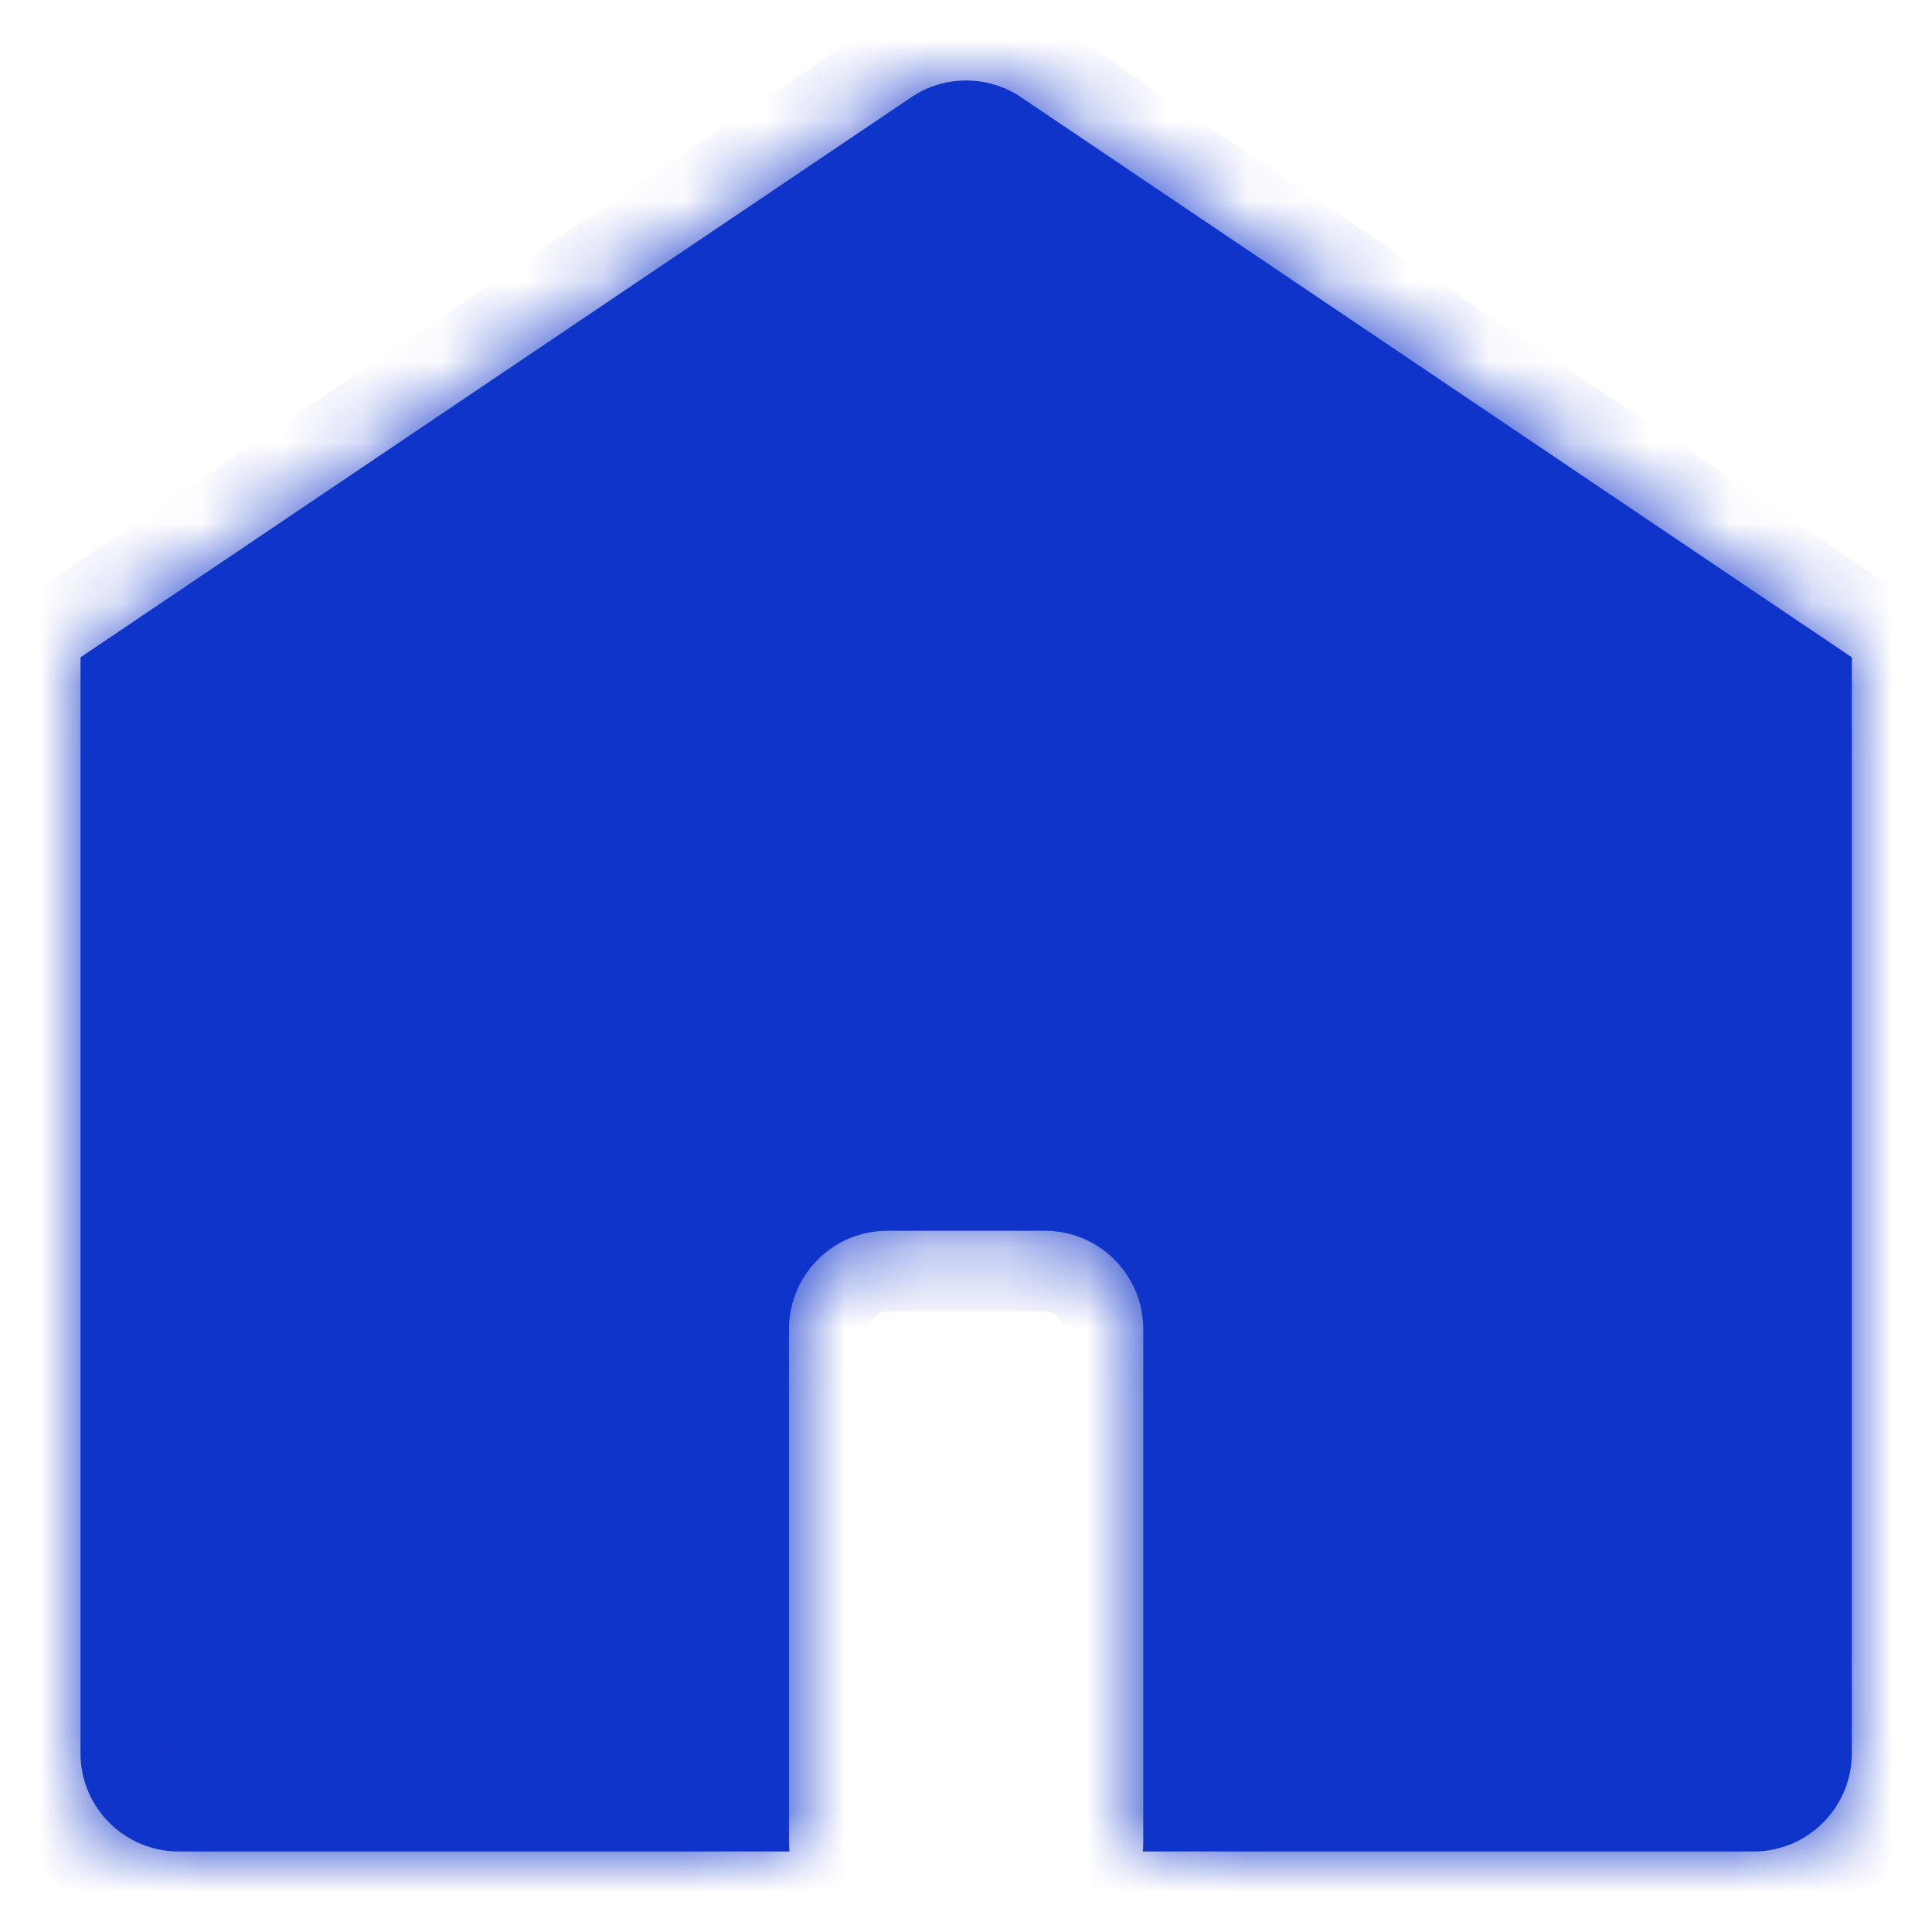 <svg width="24" height="24" viewBox="0 0 24 24" fill="none" xmlns="http://www.w3.org/2000/svg">
<mask id="path-1-inside-1_1119_4733" fill="white">
<path fill-rule="evenodd" clip-rule="evenodd" d="M23.003 8.165L23.004 8.165H23.004C23.004 8.165 23.004 8.165 23.004 8.165V21.778C23.004 22.453 22.457 23 21.782 23H14.196C14.2 22.96 14.202 22.92 14.202 22.879V16.511C14.202 15.836 13.654 15.289 12.979 15.289H11.023C10.348 15.289 9.801 15.836 9.801 16.511V22.879C9.801 22.92 9.803 22.96 9.807 23H2.222C1.547 23 1 22.453 1 21.778V8.165C1 8.165 1 8.165 1 8.165H1L1.001 8.165L11.319 1.209C11.732 0.93 12.272 0.93 12.685 1.209L23.003 8.165Z"/>
</mask>
<path fill-rule="evenodd" clip-rule="evenodd" d="M23.003 8.165L23.004 8.165H23.004C23.004 8.165 23.004 8.165 23.004 8.165V21.778C23.004 22.453 22.457 23 21.782 23H14.196C14.2 22.96 14.202 22.92 14.202 22.879V16.511C14.202 15.836 13.654 15.289 12.979 15.289H11.023C10.348 15.289 9.801 15.836 9.801 16.511V22.879C9.801 22.92 9.803 22.96 9.807 23H2.222C1.547 23 1 22.453 1 21.778V8.165C1 8.165 1 8.165 1 8.165H1L1.001 8.165L11.319 1.209C11.732 0.93 12.272 0.93 12.685 1.209L23.003 8.165Z" fill="#0F34CA"/>
<path d="M23.004 8.165L22.713 9.122C22.807 9.151 22.905 9.165 23.004 9.165V8.165ZM23.003 8.165L22.445 8.994C22.527 9.05 22.617 9.093 22.712 9.122L23.003 8.165ZM14.196 23L13.2 22.902C13.173 23.183 13.265 23.462 13.455 23.672C13.644 23.881 13.913 24 14.196 24V23ZM9.807 23V24C10.089 24 10.358 23.881 10.548 23.672C10.737 23.462 10.829 23.183 10.802 22.902L9.807 23ZM1 8.165V9.165C1.099 9.165 1.198 9.15 1.293 9.121L1 8.165ZM1.001 8.165L1.293 9.121C1.387 9.092 1.477 9.05 1.56 8.994L1.001 8.165ZM11.319 1.209L10.76 0.38V0.38L11.319 1.209ZM12.685 1.209L12.126 2.038L12.126 2.038L12.685 1.209ZM23.295 7.208L23.294 7.208L22.712 9.122L22.713 9.122L23.295 7.208ZM23.004 7.165H23.004V9.165H23.004V7.165ZM24.004 8.165C24.004 7.613 23.556 7.165 23.004 7.165V9.165C22.452 9.165 22.004 8.718 22.004 8.165H24.004ZM24.004 21.778V8.165H22.004V21.778H24.004ZM21.782 24C23.009 24 24.004 23.005 24.004 21.778H22.004C22.004 21.9 21.904 22 21.782 22V24ZM14.196 24H21.782V22H14.196V24ZM13.202 22.879C13.202 22.887 13.201 22.895 13.2 22.902L15.191 23.098C15.198 23.025 15.202 22.952 15.202 22.879H13.202ZM13.202 16.511V22.879H15.202V16.511H13.202ZM12.979 16.289C13.102 16.289 13.202 16.389 13.202 16.511H15.202C15.202 15.284 14.207 14.289 12.979 14.289V16.289ZM11.023 16.289H12.979V14.289H11.023V16.289ZM10.801 16.511C10.801 16.389 10.9 16.289 11.023 16.289V14.289C9.796 14.289 8.801 15.284 8.801 16.511H10.801ZM10.801 22.879V16.511H8.801V22.879H10.801ZM10.802 22.902C10.801 22.895 10.801 22.887 10.801 22.879H8.801C8.801 22.952 8.804 23.025 8.811 23.098L10.802 22.902ZM2.222 24H9.807V22H2.222V24ZM0 21.778C0 23.005 0.995 24 2.222 24V22C2.099 22 2 21.9 2 21.778H0ZM0 8.165V21.778H2V8.165H0ZM1 7.165C0.448 7.165 0 7.613 0 8.165H2C2 8.718 1.552 9.165 1 9.165V7.165ZM1 7.165H1V9.165H1V7.165ZM0.708 7.209L0.708 7.209L1.293 9.121L1.293 9.121L0.708 7.209ZM10.76 0.38L0.442 7.336L1.56 8.994L11.878 2.038L10.76 0.38ZM13.244 0.38C12.493 -0.127 11.511 -0.127 10.76 0.38L11.878 2.038C11.953 1.987 12.051 1.987 12.126 2.038L13.244 0.38ZM23.562 7.336L13.244 0.38L12.126 2.038L22.445 8.994L23.562 7.336Z" fill="#0F34CA" mask="url(#path-1-inside-1_1119_4733)"/>
</svg>
